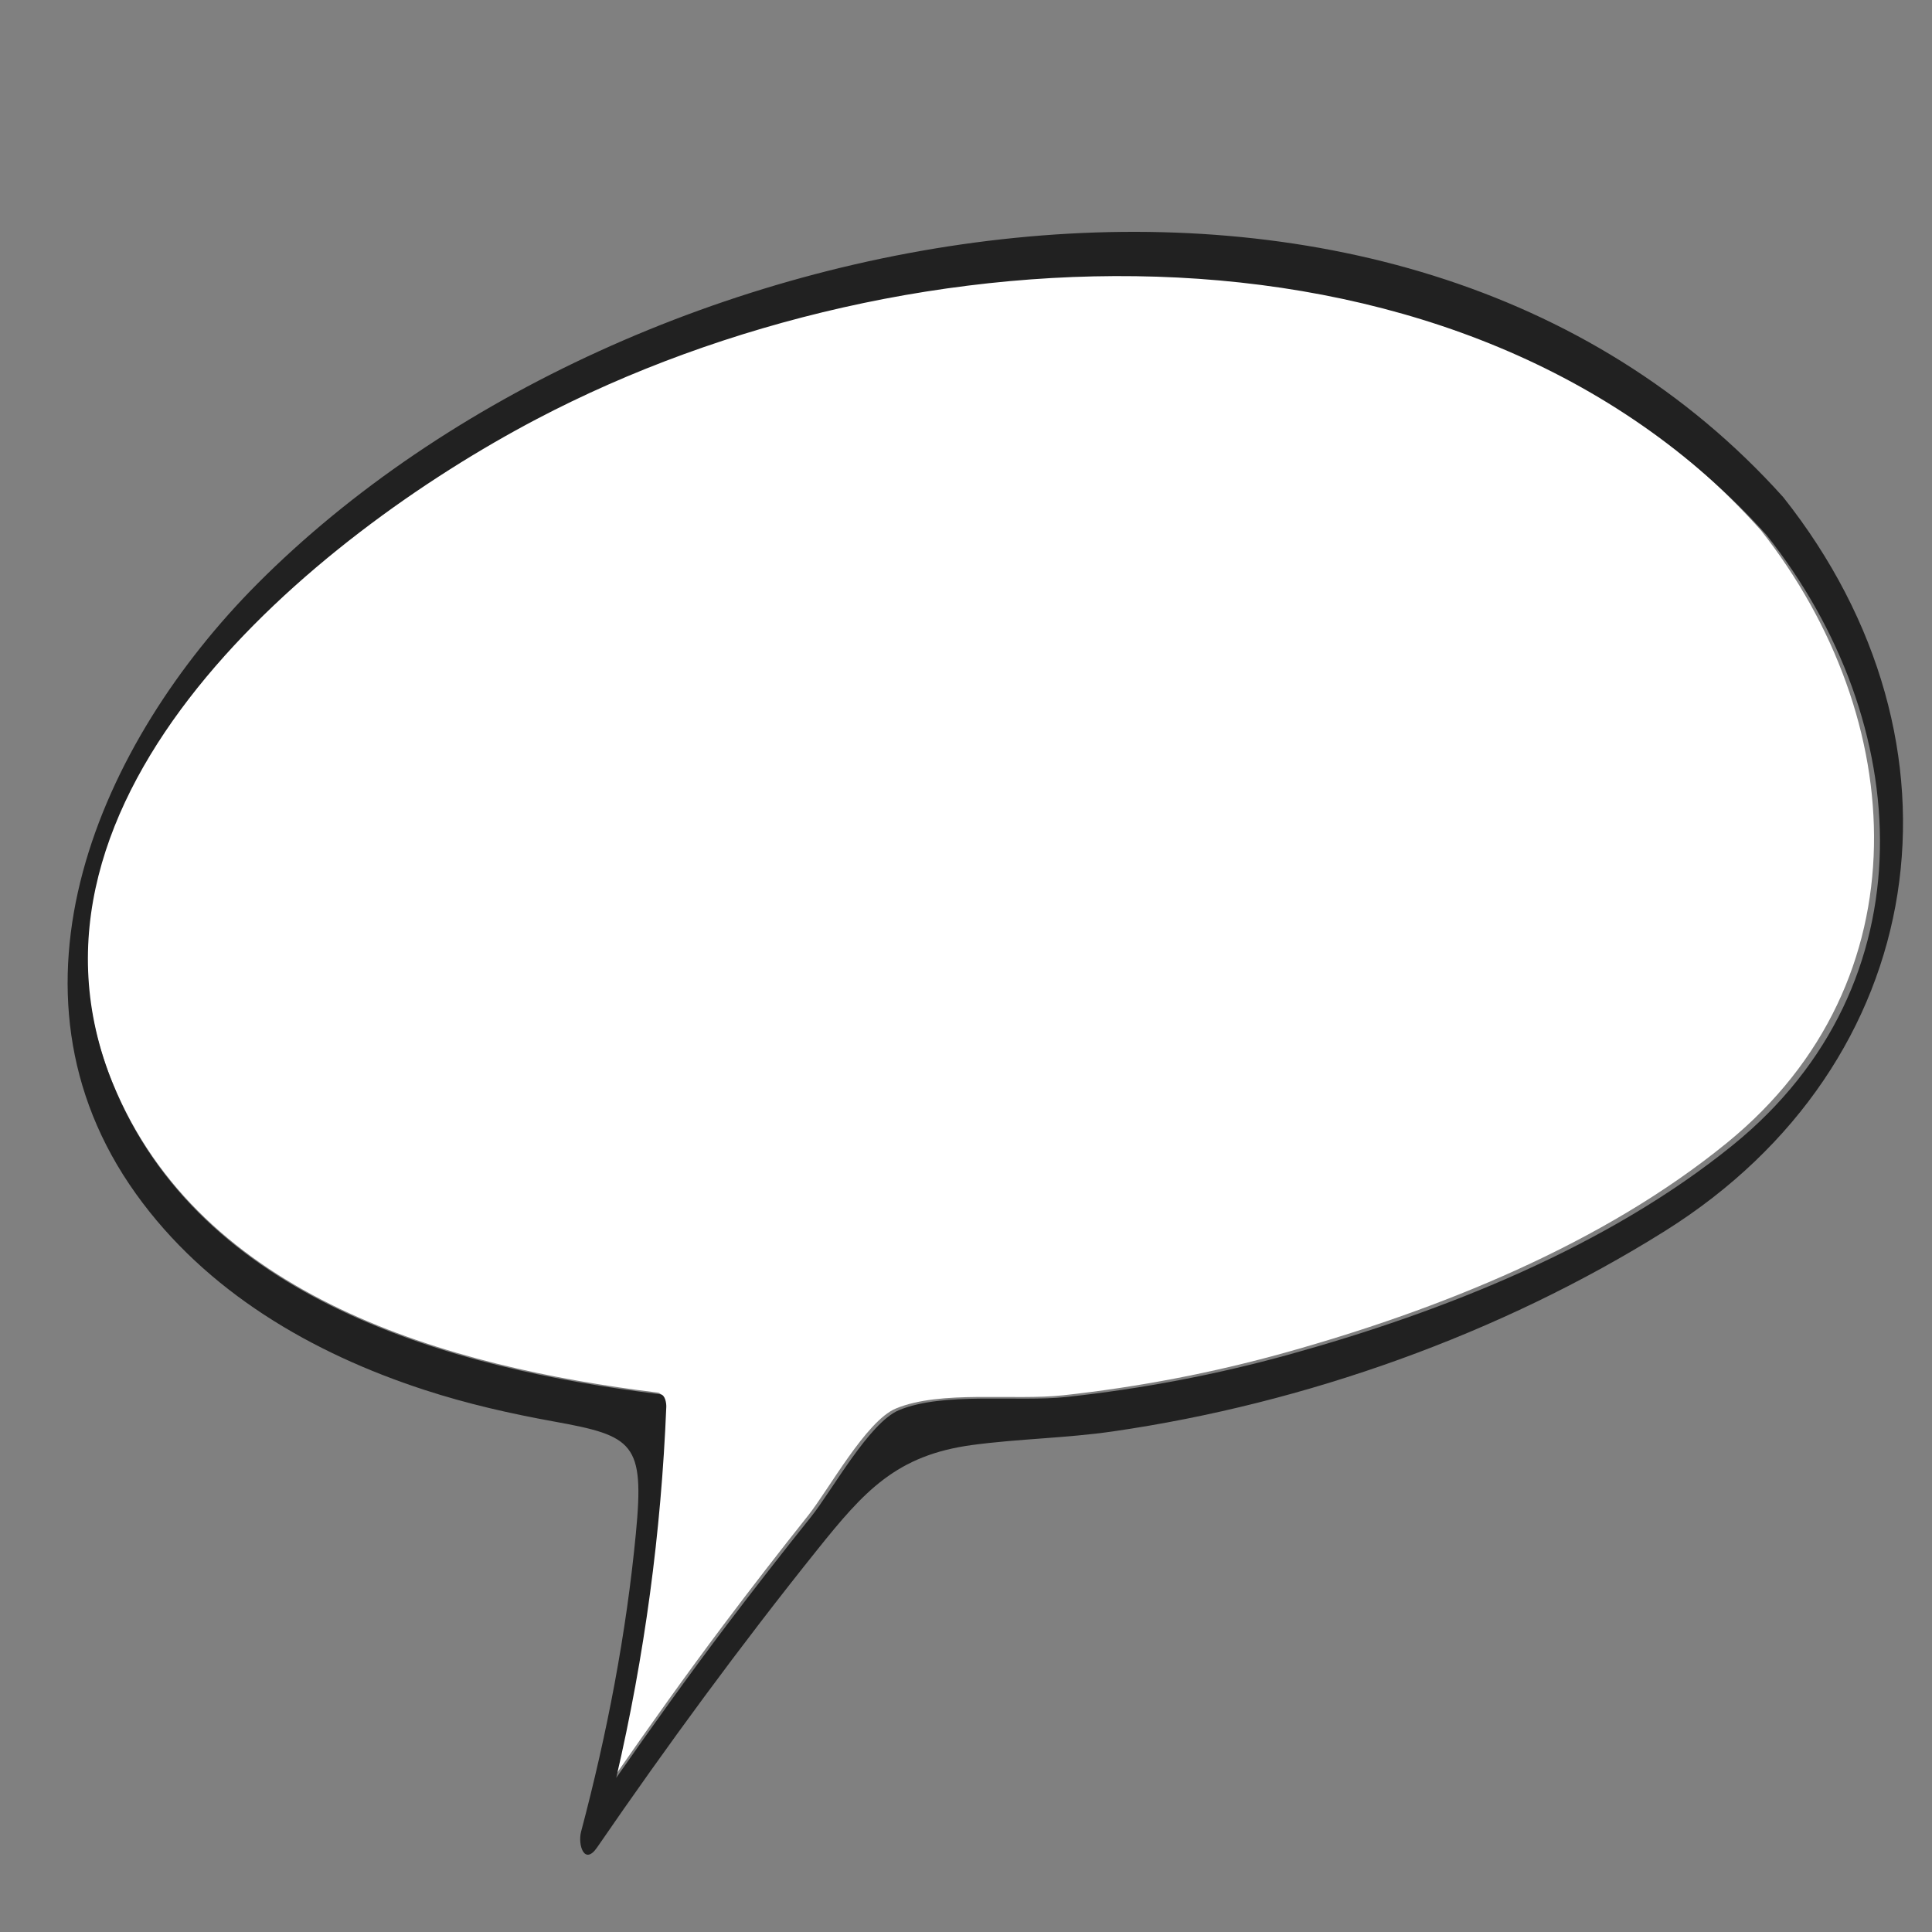 <?xml version="1.0" encoding="UTF-8"?>
<svg width="200px" height="200px" viewBox="0 0 200 200" version="1.1" xmlns="http://www.w3.org/2000/svg" xmlns:xlink="http://www.w3.org/1999/xlink">
    <rect x="0" y="0" width="200" height="200" fill="#808080" stroke="none"/>
    <!-- Generator: Sketch 51.3 (57544) - http://www.bohemiancoding.com/sketch -->
    <title>speechbubble16</title>
    <desc>Created with Sketch.</desc>
    <defs></defs>
    <g id="speechbubble16" stroke="none" stroke-width="1" fill="none" fill-rule="evenodd">
        <g id="Group-14" transform="translate(7, 24)">
            <path d="M175.293,30.902 C144.097,-4.062 86.733,-1.455 48.306,18.867 C25.33,31.019 -7.475,58.136 4.583,87.919 C13.677,110.385 39.501,117.521 61.097,120.162 C61.603,120.221 61.724,121.109 61.708,121.473 C61.18,134.53 59.468,147.329 56.544,160 C60.243,154.673 64.002,149.389 67.9,144.201 C70.767,140.389 73.687,136.616 76.659,132.883 C78.784,130.214 82.661,123.093 85.727,121.813 C90.349,119.883 97.916,121 103.072,120.438 C110.839,119.588 118.516,118.122 126.042,116.023 C141.924,111.59 158.899,104.822 171.822,94.266 C192.31,77.533 190.63,50.357 175.293,30.902" id="Fill-23" fill="#FFFFFF"></path>
            <path d="M172.393,94.53 C159.434,105.049 142.412,111.793 126.486,116.21 C118.94,118.302 111.241,119.763 103.453,120.61 C98.283,121.171 90.694,120.058 86.06,121.98 C82.985,123.256 79.097,130.353 76.967,133.012 C73.986,136.732 71.058,140.491 68.183,144.29 C64.274,149.46 60.505,154.726 56.795,160.034 C59.727,147.407 61.445,134.653 61.974,121.642 C61.99,121.279 61.869,120.394 61.361,120.335 C39.705,117.704 13.81,110.592 4.69,88.205 C-7.401,58.527 25.494,31.505 48.535,19.395 C87.068,-0.855 144.591,-3.453 175.874,31.388 C191.253,50.775 192.938,77.856 172.393,94.53 Z M177.603,27.471 C137.459,-17.241 58.326,-2.393 19.654,36.419 C3.287,52.847 -7.998,78.535 7.078,99.591 C14.337,109.728 25.292,116.089 36.951,119.886 C41.33,121.314 45.824,122.337 50.351,123.155 C58.607,124.644 59.723,125.383 58.829,134.71 C57.827,145.17 55.846,155.452 53.156,165.608 C52.795,166.967 53.49,169.174 54.816,167.24 C62.055,156.705 69.611,146.406 77.604,136.43 C82.453,130.377 85.776,126.642 93.659,125.584 C98.493,124.937 103.405,124.877 108.25,124.173 C128.116,121.29 148.301,114.121 165.354,103.434 C192.977,86.12 197.845,52.99 177.603,27.471 Z" id="Fill-24" fill="#212121"></path>
        </g>
    </g>
</svg>